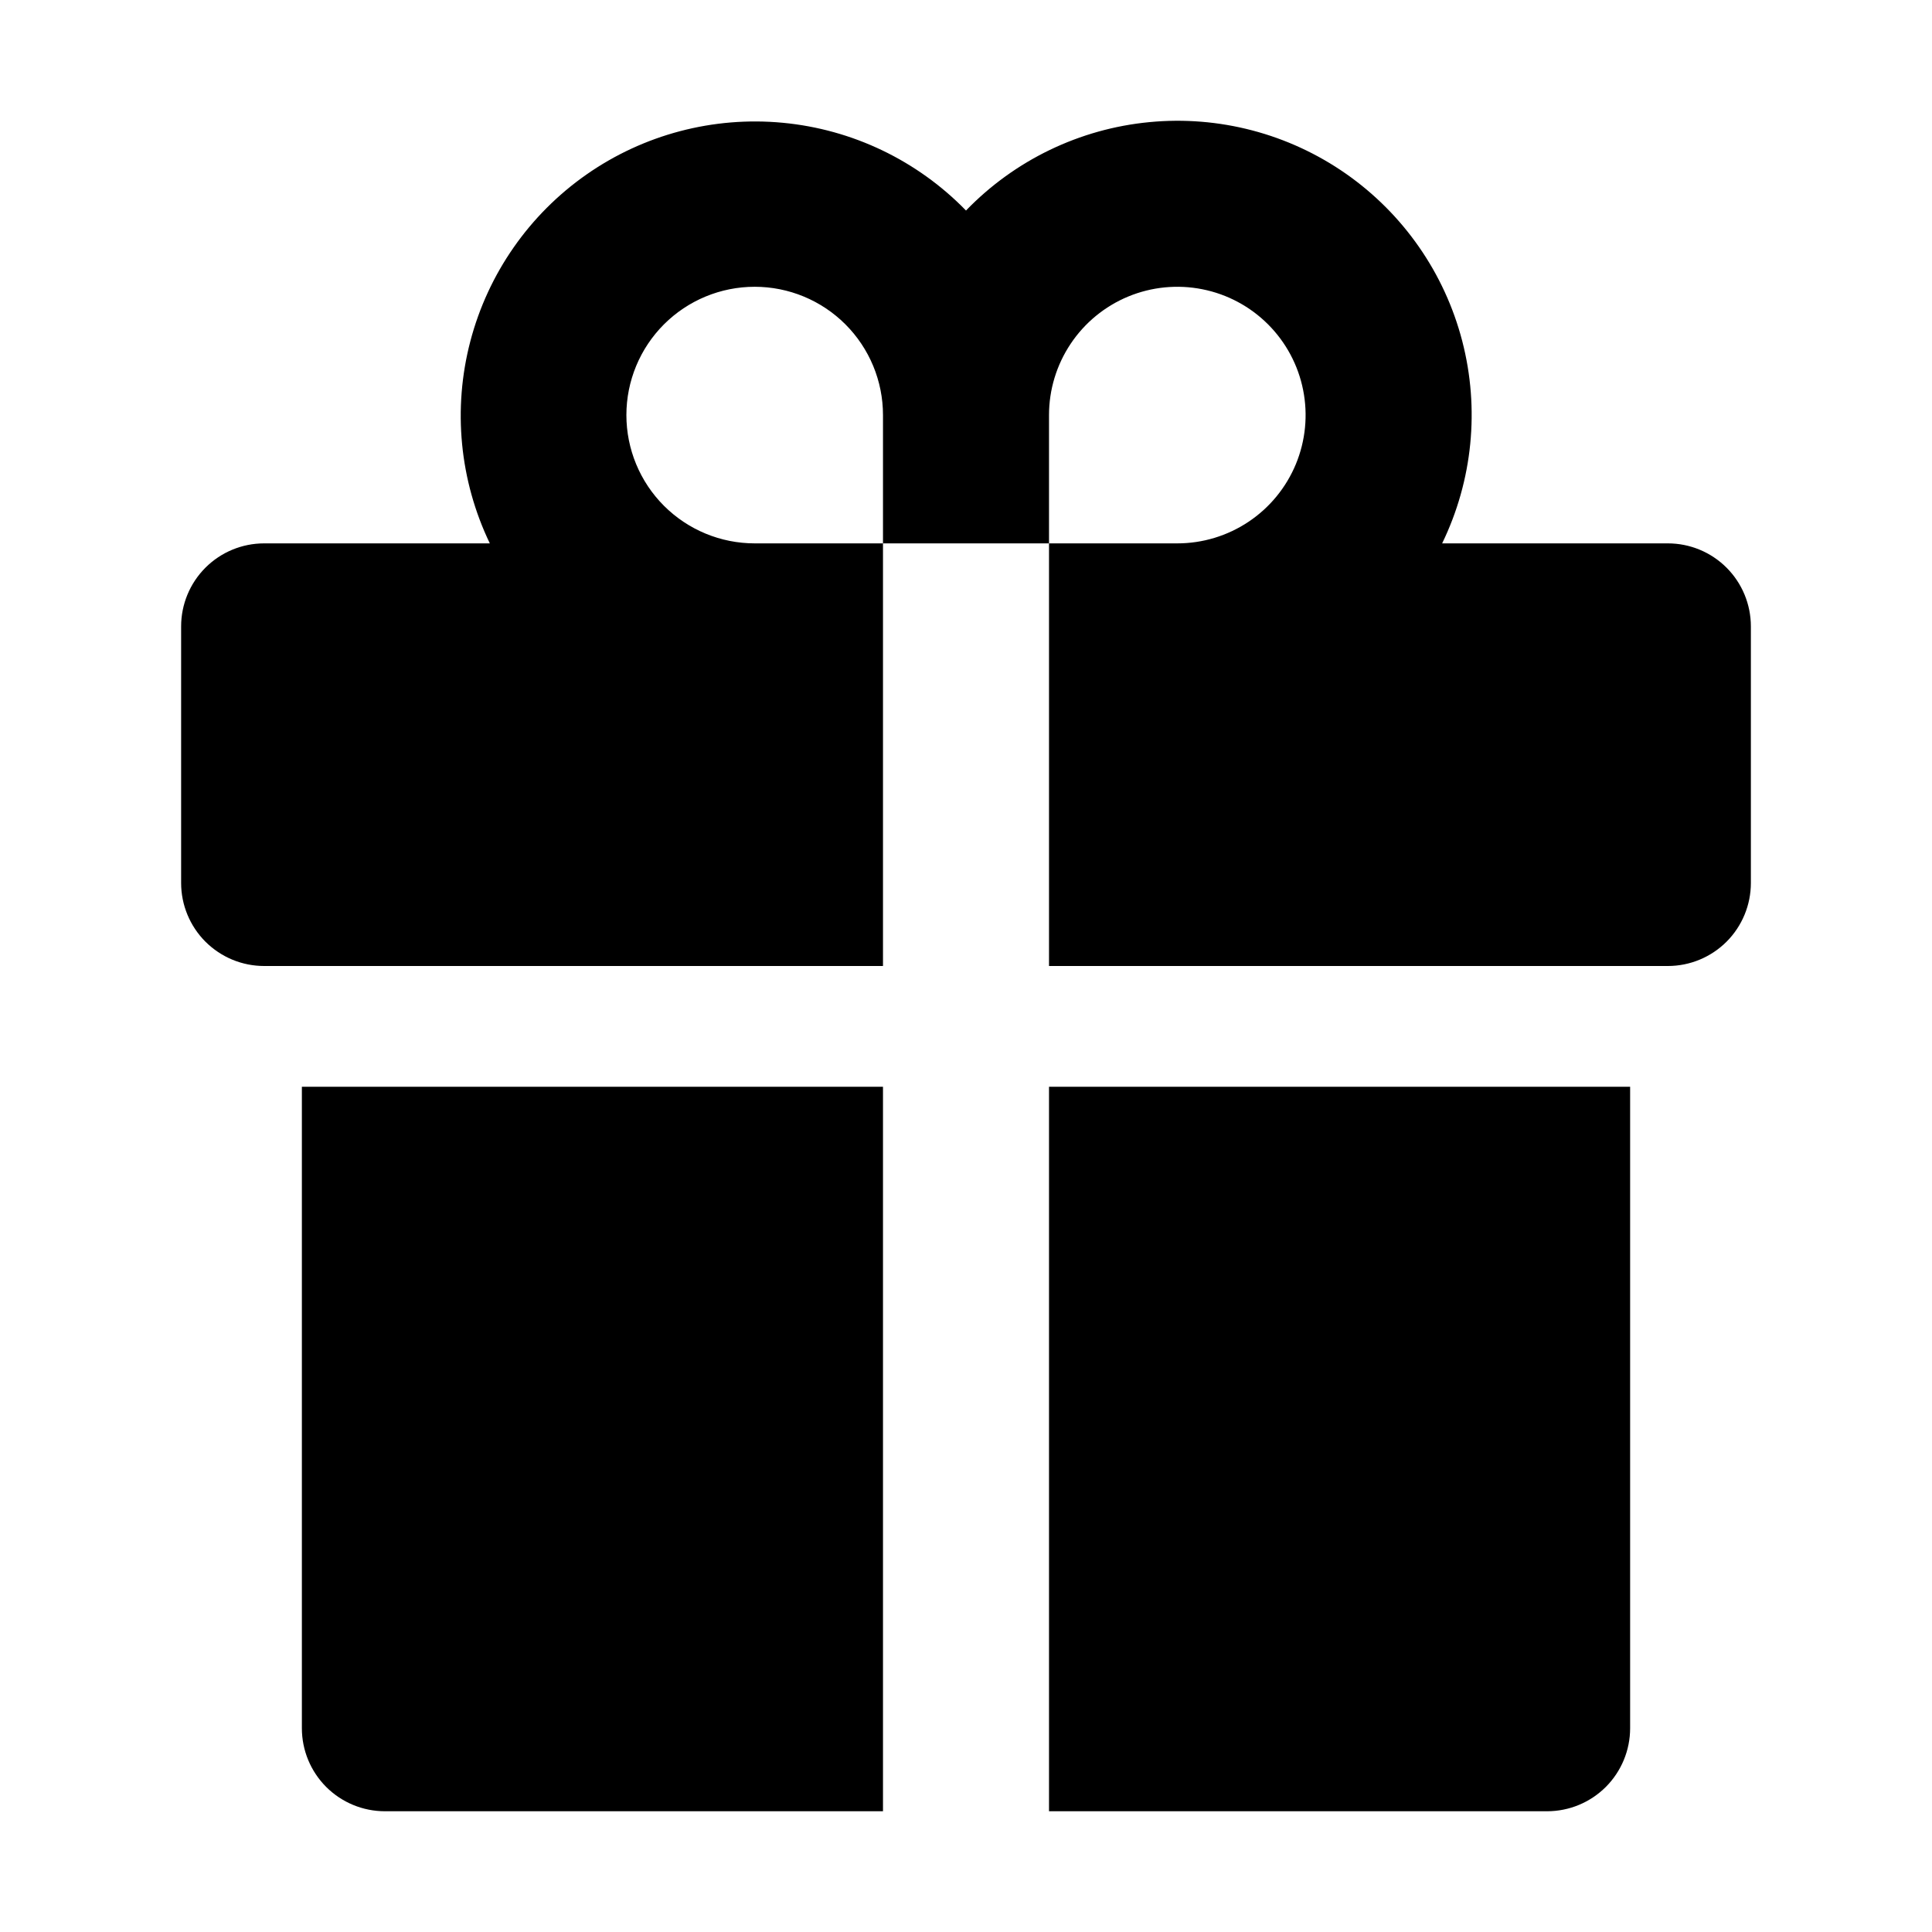 <svg width="60" height="60" viewBox="0 0 60 60" fill="none" xmlns="http://www.w3.org/2000/svg">
<path d="M27.422 16.875H32.578V30H51.797C52.481 30 53.136 29.728 53.62 29.245C54.103 28.761 54.375 28.105 54.375 27.422V19.453C54.375 18.769 54.103 18.113 53.62 17.63C53.136 17.146 52.481 16.875 51.797 16.875H44.787C45.736 14.92 45.957 12.69 45.41 10.587C44.863 8.483 43.584 6.644 41.803 5.398C40.022 4.153 37.855 3.584 35.692 3.793C33.528 4.001 31.51 4.975 30 6.538C28.487 4.983 26.471 4.017 24.311 3.813C22.152 3.608 19.99 4.178 18.212 5.421C16.435 6.664 15.157 8.498 14.607 10.597C14.057 12.695 14.272 14.92 15.212 16.875H8.203C7.519 16.875 6.864 17.146 6.38 17.63C5.897 18.113 5.625 18.769 5.625 19.453V27.422C5.625 28.105 5.897 28.761 6.38 29.245C6.62 29.484 6.904 29.674 7.217 29.804C7.529 29.933 7.865 30 8.203 30H27.422V16.875ZM32.578 12.89C32.578 12.102 32.812 11.332 33.25 10.677C33.687 10.022 34.31 9.511 35.038 9.209C35.766 8.908 36.567 8.829 37.34 8.983C38.113 9.136 38.823 9.516 39.38 10.073C39.937 10.63 40.317 11.34 40.47 12.113C40.624 12.886 40.545 13.687 40.244 14.415C39.942 15.143 39.431 15.766 38.776 16.203C38.121 16.641 37.35 16.875 36.562 16.875H32.578V12.89ZM19.453 12.89C19.453 11.834 19.873 10.82 20.62 10.073C21.367 9.326 22.381 8.906 23.438 8.906C24.494 8.906 25.508 9.326 26.255 10.073C27.002 10.82 27.422 11.834 27.422 12.89V16.875H23.438C22.381 16.875 21.367 16.455 20.62 15.708C19.873 14.961 19.453 13.947 19.453 12.89V12.89Z" fill="black"/>
<path d="M32.578 56.25H48.047C48.731 56.25 49.386 55.978 49.87 55.495C50.353 55.011 50.625 54.356 50.625 53.672V33.75H32.578V56.25Z" fill="black"/>
<path d="M9.375 53.672C9.375 54.356 9.647 55.011 10.13 55.495C10.614 55.978 11.269 56.25 11.953 56.25H27.422V33.75H9.375V53.672Z" fill="black"/>
</svg>
